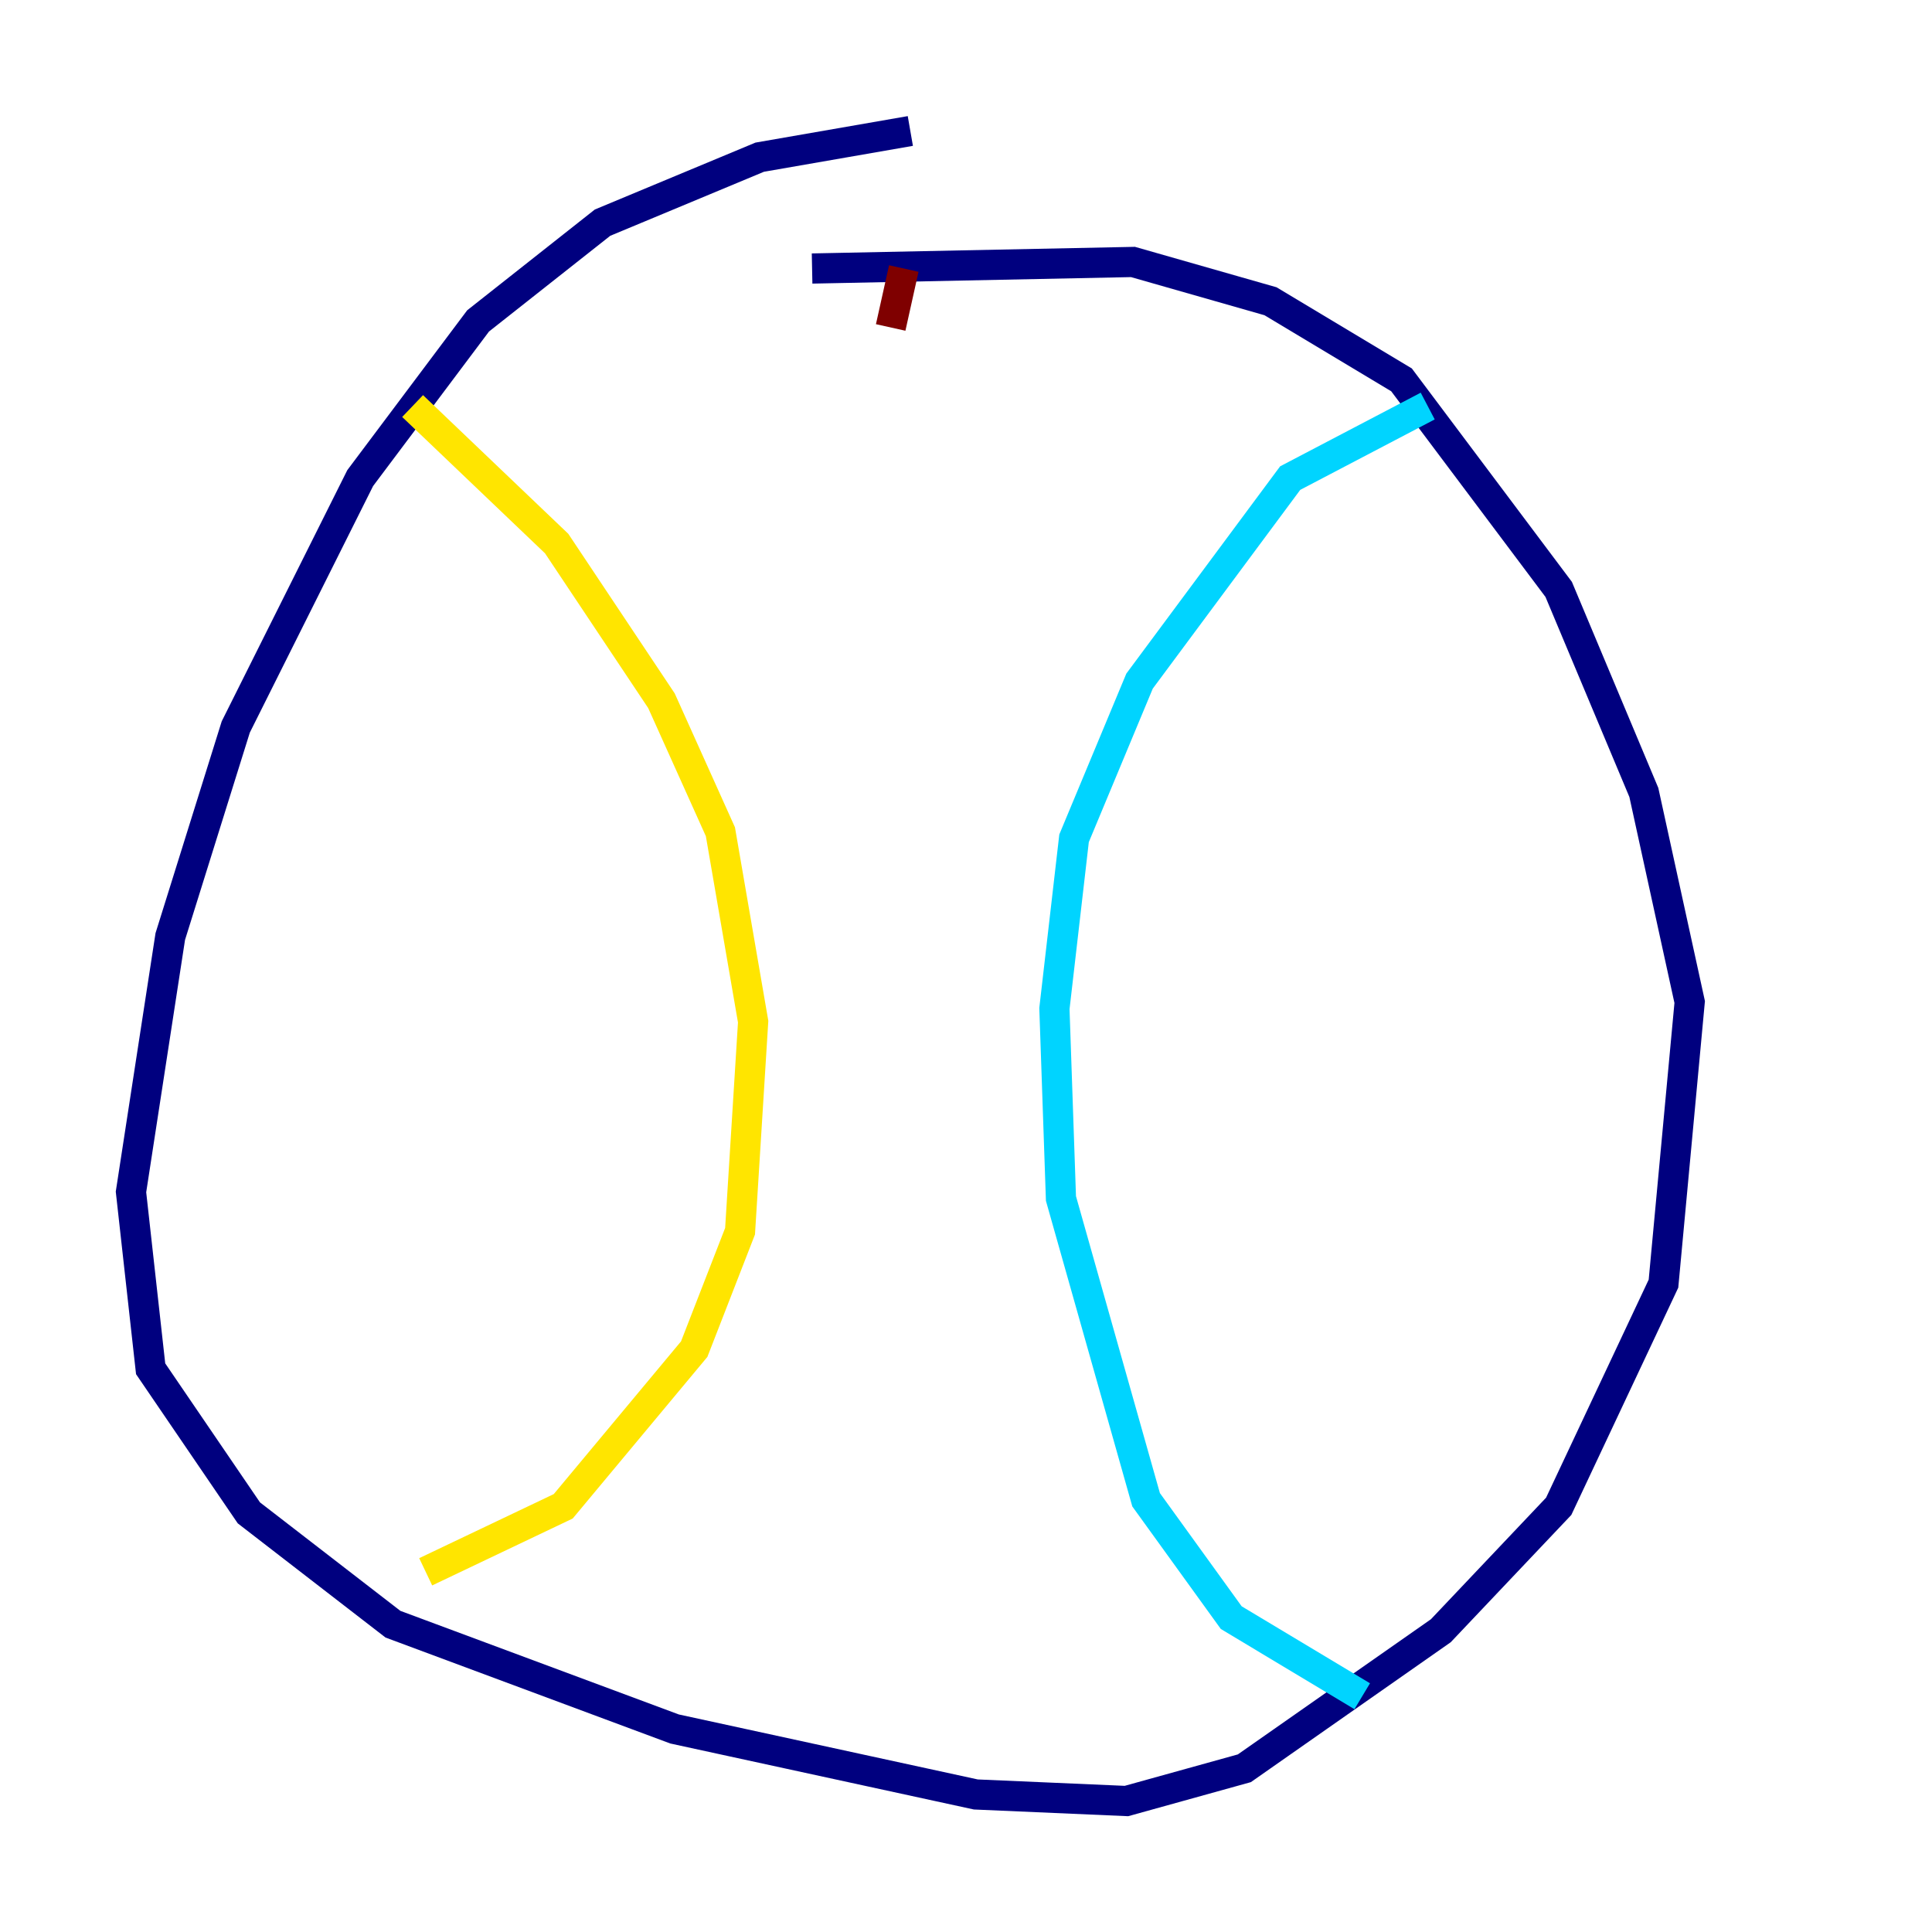 <?xml version="1.0" encoding="utf-8" ?>
<svg baseProfile="tiny" height="128" version="1.2" viewBox="0,0,128,128" width="128" xmlns="http://www.w3.org/2000/svg" xmlns:ev="http://www.w3.org/2001/xml-events" xmlns:xlink="http://www.w3.org/1999/xlink"><defs /><polyline fill="none" points="60.312,8.678 50.332,10.414 39.919,14.752 31.675,21.261 23.864,31.675 15.62,48.163 11.281,62.047 8.678,78.969 9.98,90.685 16.488,100.231 26.034,107.607 44.691,114.549 64.651,118.888 74.63,119.322 82.441,117.153 95.458,108.041 103.268,99.797 110.21,85.044 111.946,66.386 108.909,52.502 103.268,39.051 92.854,25.166 84.176,19.959 75.064,17.356 53.803,17.79" stroke="#00007f" stroke-width="2" /><polyline fill="none" points="94.59,26.902 85.478,31.675 75.498,45.125 71.159,55.539 69.858,66.82 70.291,79.403 75.932,99.363 81.573,107.173 90.251,112.38" stroke="#00d4ff" stroke-width="2" /><polyline fill="none" points="27.336,26.902 36.881,36.014 43.824,46.427 47.729,55.105 49.898,67.688 49.031,81.573 45.993,89.383 37.315,99.797 28.203,104.136" stroke="#ffe500" stroke-width="2" /><polyline fill="none" points="59.878,17.79 59.01,21.695" stroke="#7f0000" stroke-width="2" /></svg>